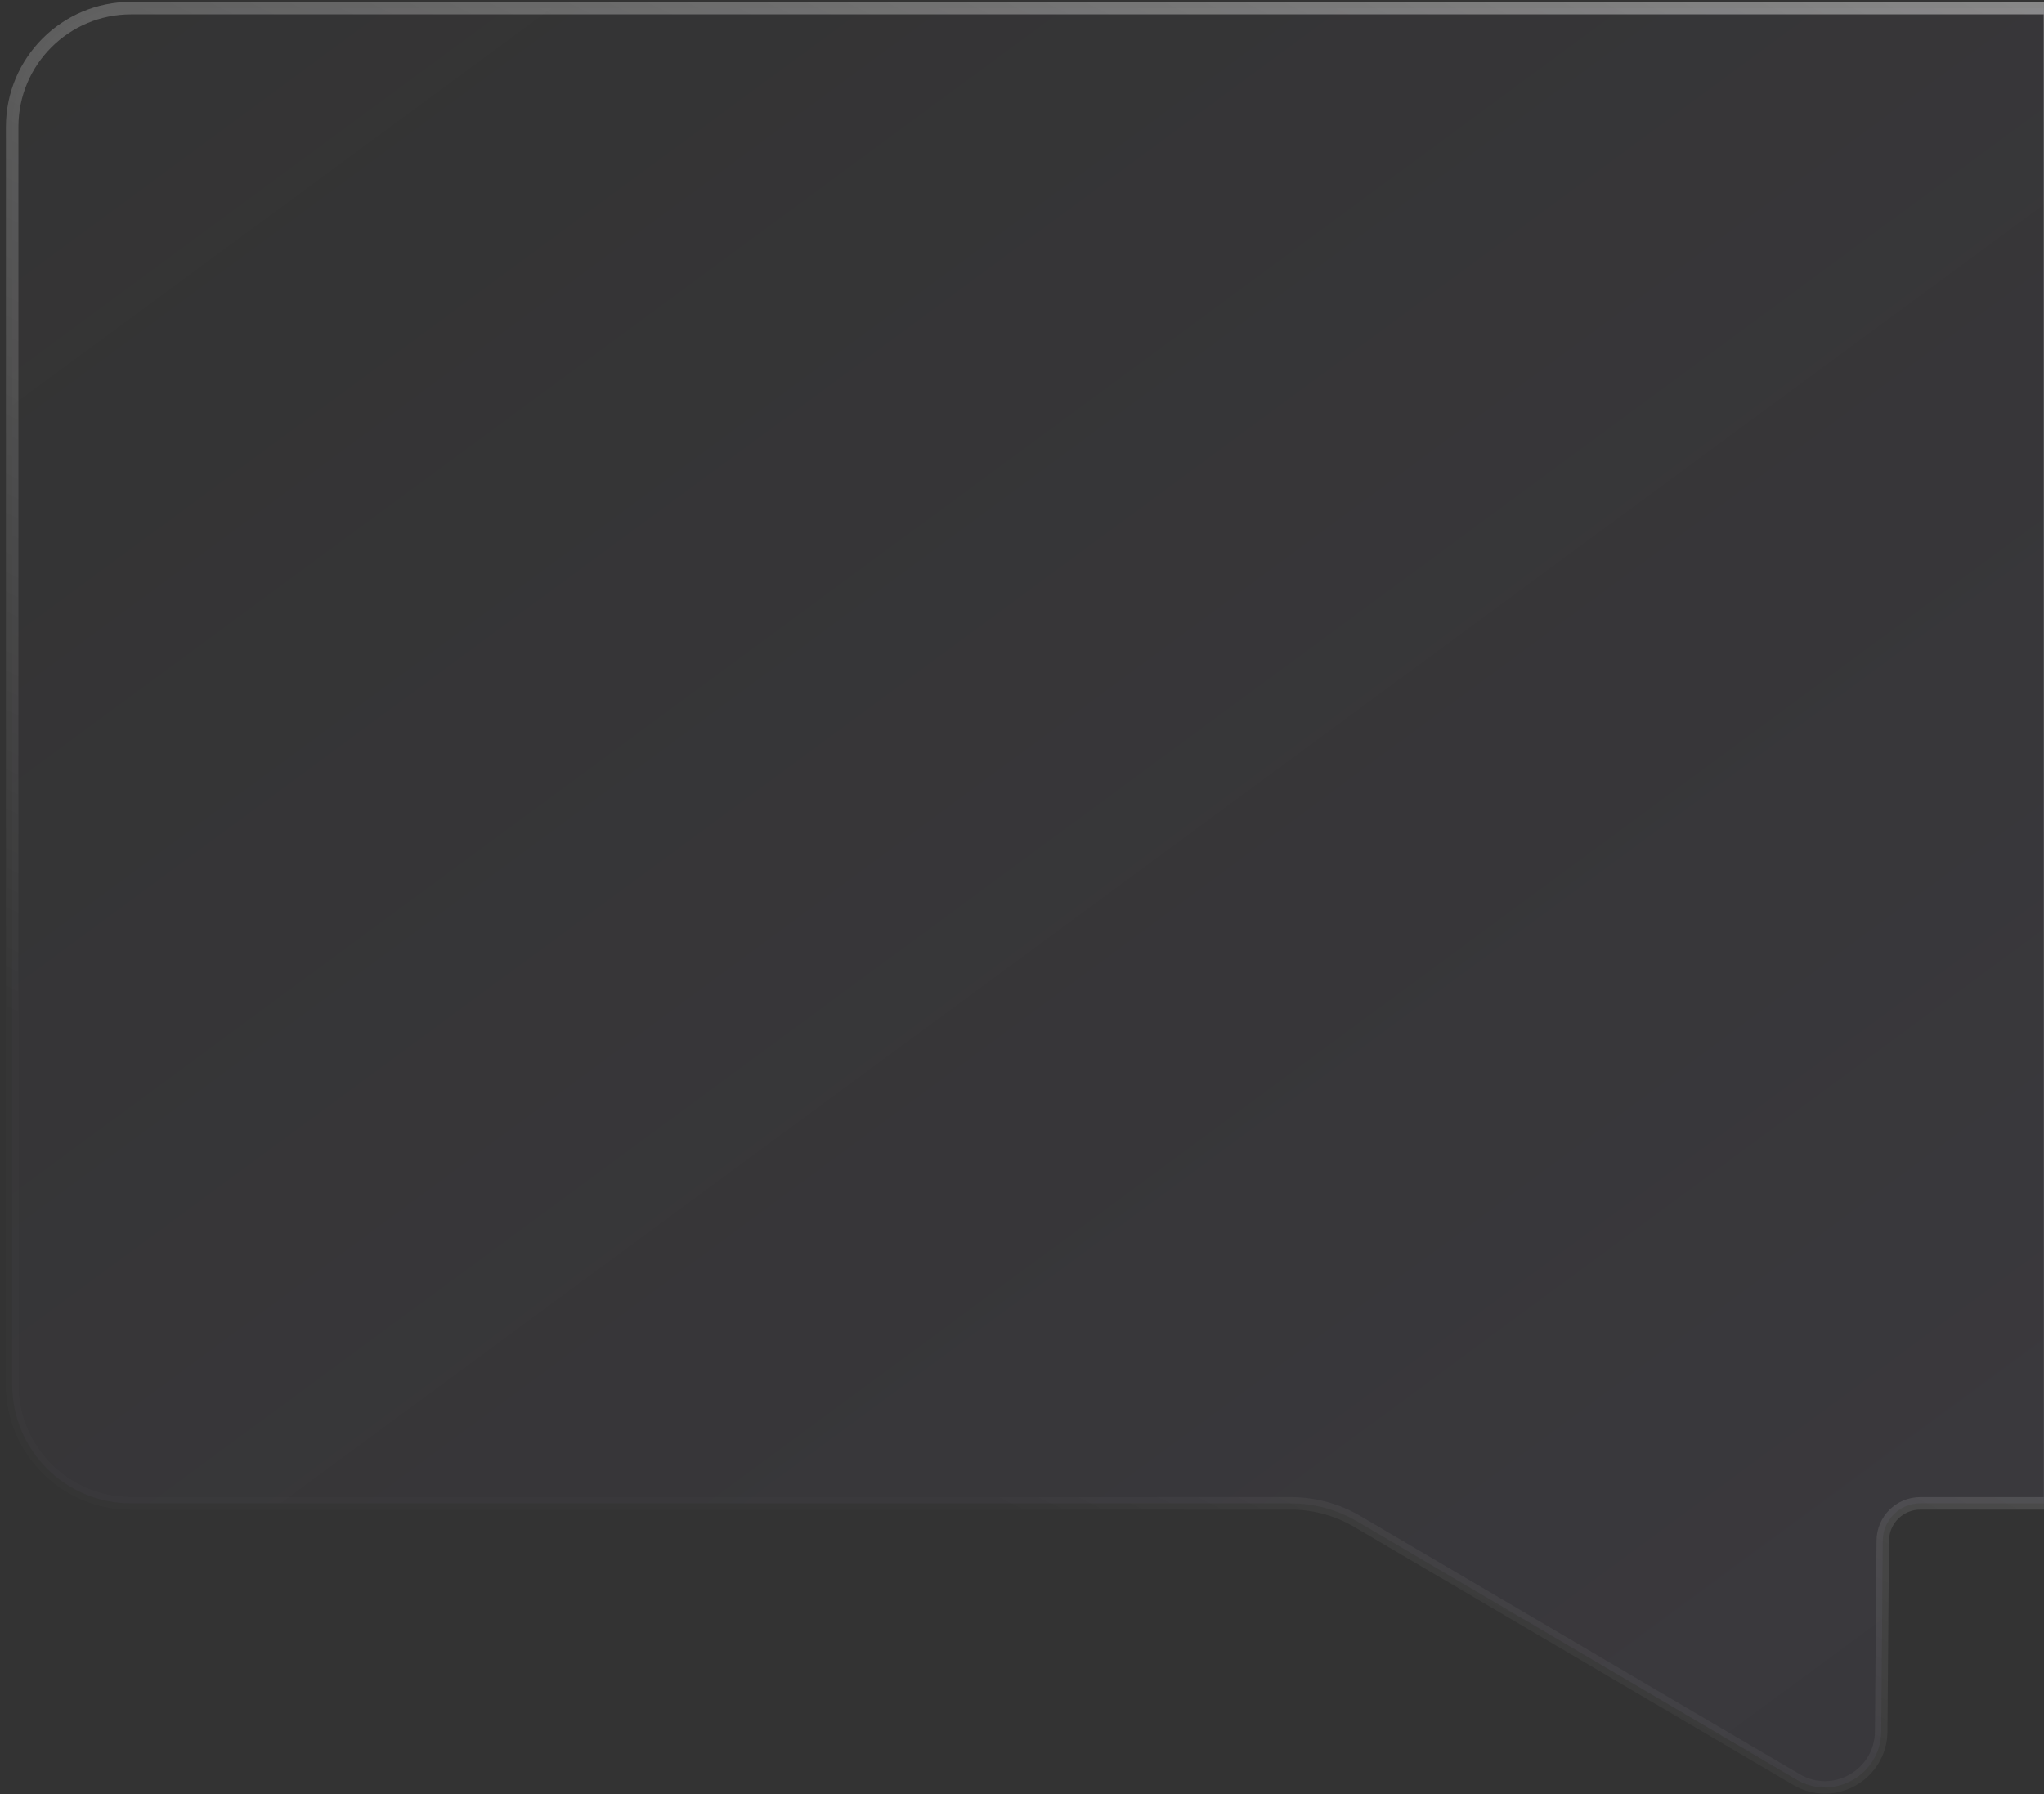 <svg preserveAspectRatio="none" width="327" height="287" viewBox="0 0 327 287" fill="none" xmlns="http://www.w3.org/2000/svg">
<rect x="0" y="0" width="327" height="287" fill="#333333" stroke="none"/>
<path vector-effect="non-scaling-stroke" d="M1.946 20.297C1.946 9.804 10.453 1.297 20.946 1.297H327.946V240.483H307.208C303.914 240.483 301.236 243.139 301.209 246.433L300.954 276.981C300.896 283.907 293.365 288.174 287.394 284.665L217.141 243.378C213.916 241.482 210.242 240.483 206.501 240.483H20.946C10.453 240.483 1.946 231.976 1.946 221.483V20.297Z" fill="url(#paint0_linear_1_1970)" fill-opacity="0.05" stroke="url(#paint1_linear_1_1970)" stroke-width="2"/>
<defs>
<linearGradient vector-effect="non-scaling-stroke" id="paint0_linear_1_1970" x1="-11.678" y1="-28.74" x2="240.674" y2="313.915" gradientUnits="userSpaceOnUse">
<stop stop-color="#BCA1F7" stop-opacity="0"/>
<stop offset="1" stop-color="#BCA1F7"/>
</linearGradient>
<linearGradient vector-effect="non-scaling-stroke" id="paint1_linear_1_1970" x1="170.959" y1="248.019" x2="324.466" y2="-61.941" gradientUnits="userSpaceOnUse">
<stop stop-color="white" stop-opacity="0.01"/>
<stop offset="1" stop-color="white" stop-opacity="0.49"/>
</linearGradient>
</defs>
</svg>
